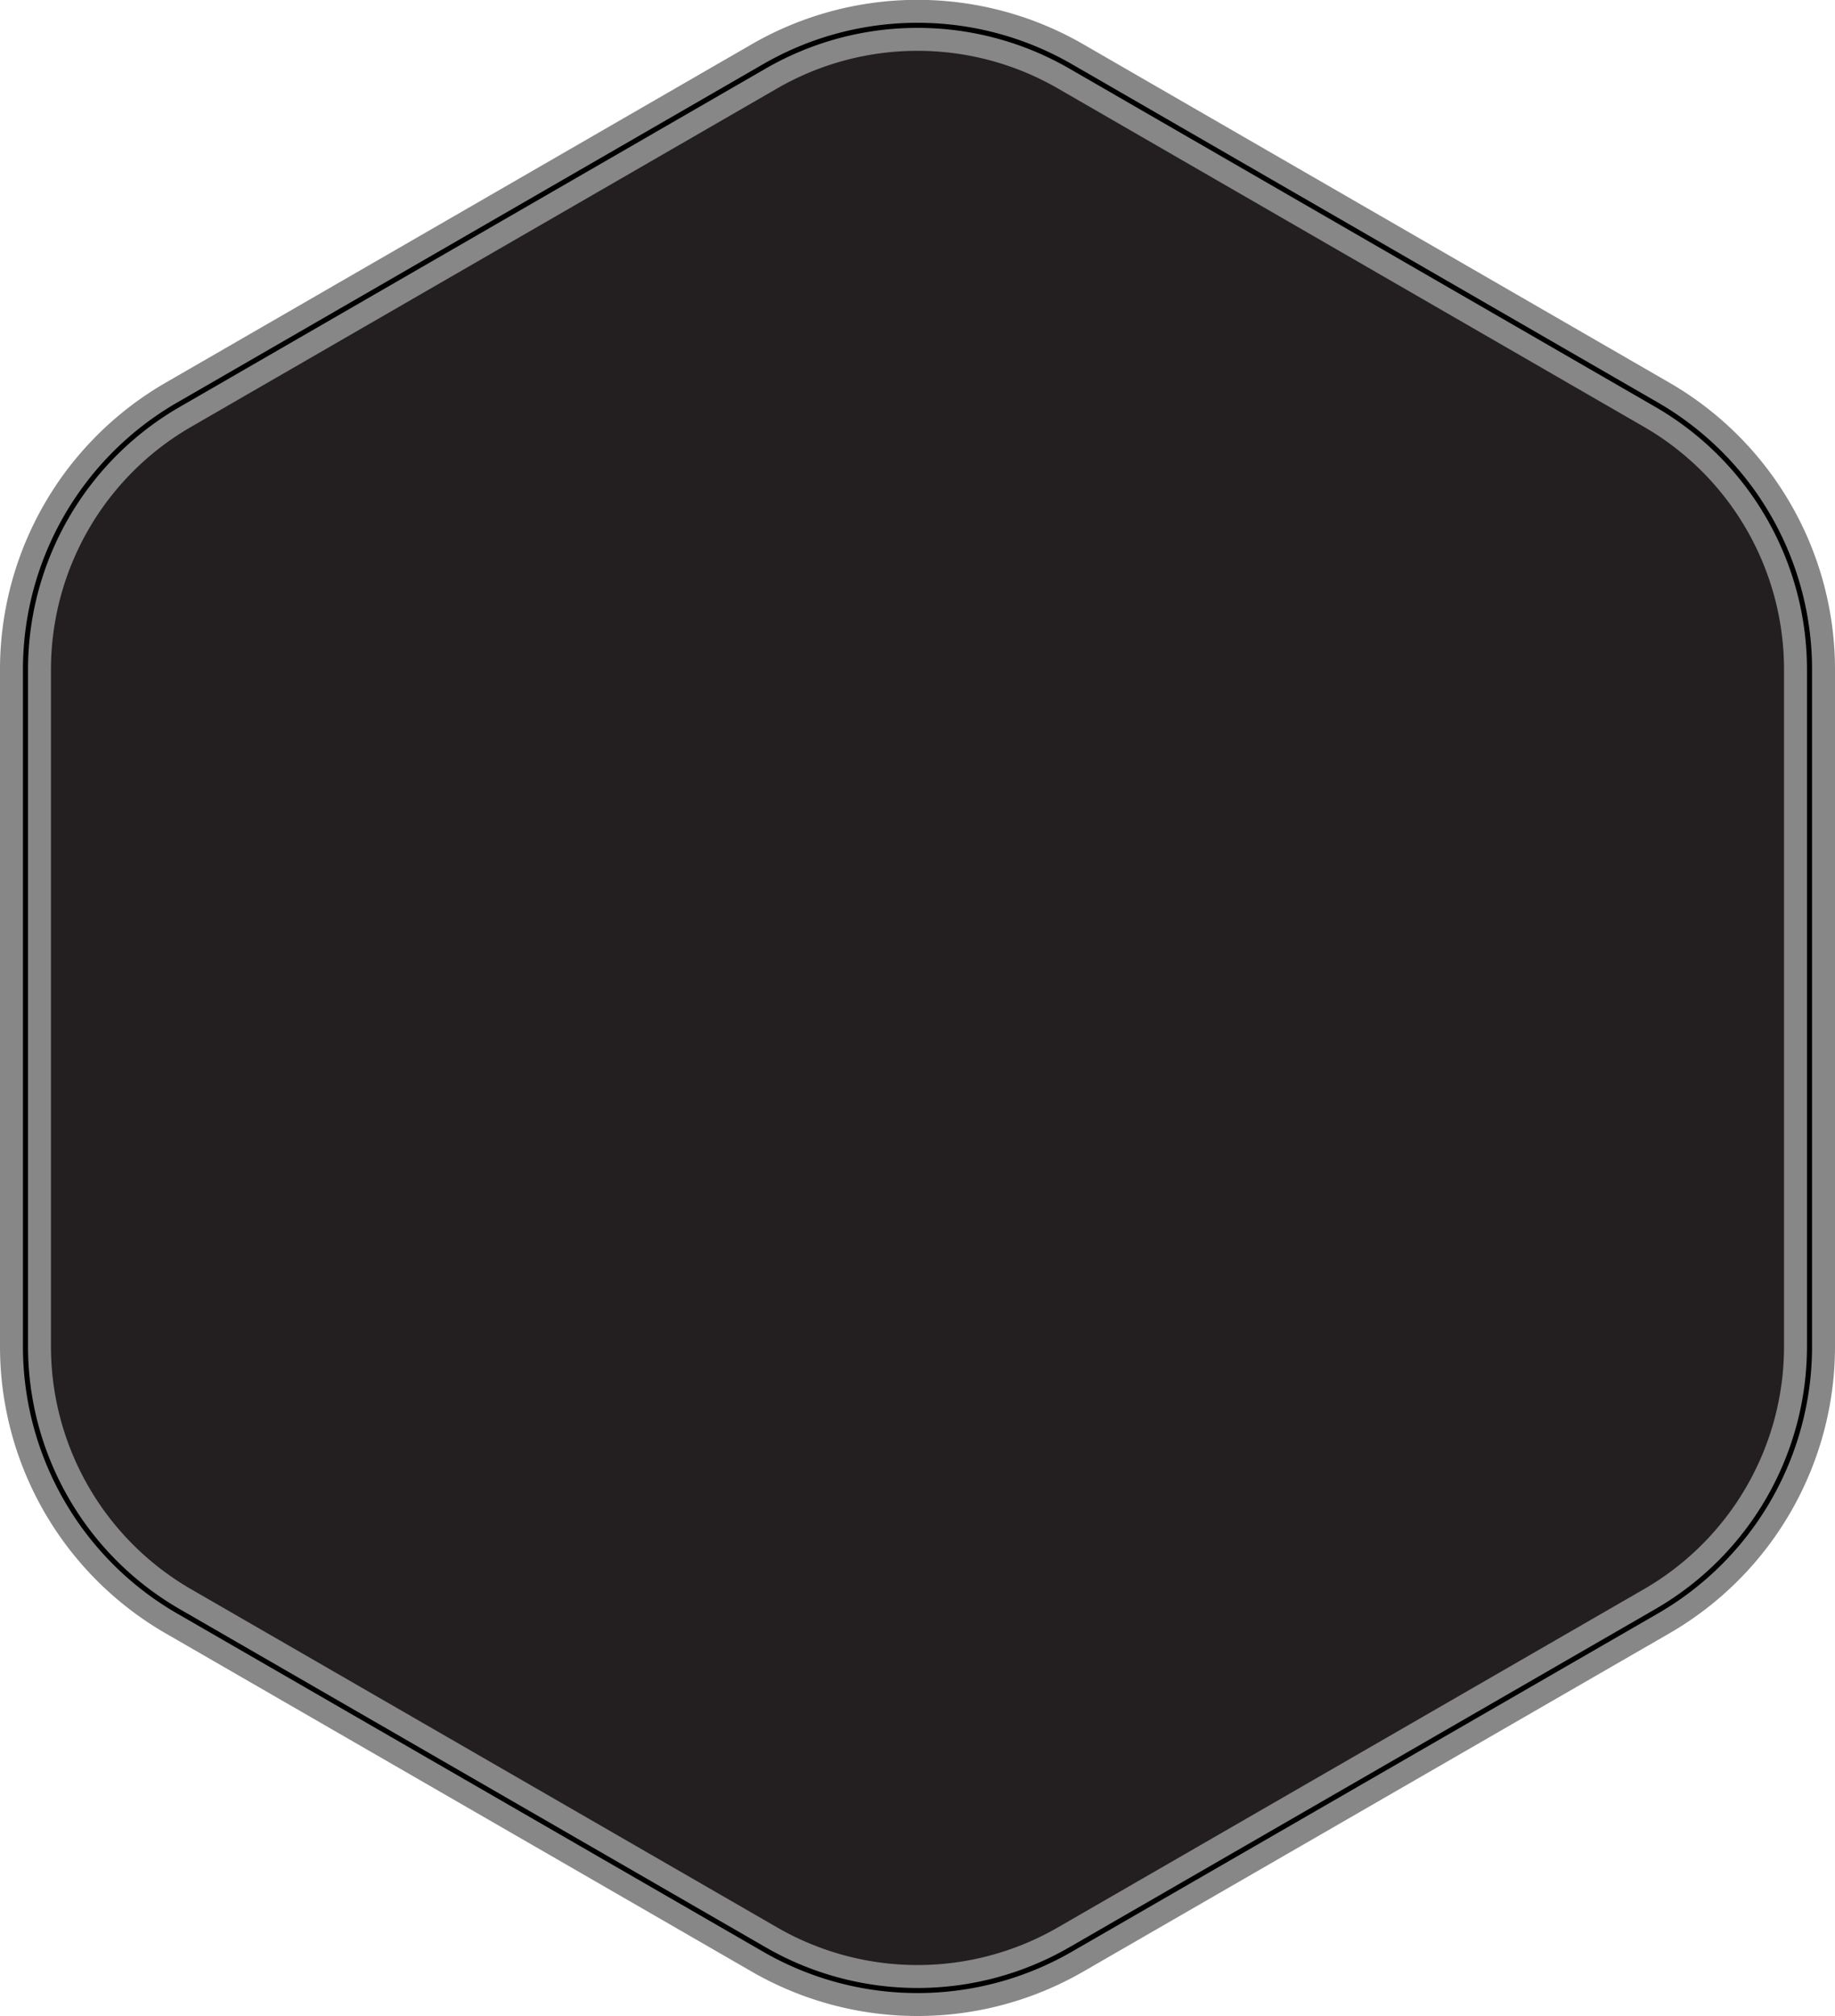 <svg xmlns="http://www.w3.org/2000/svg" viewBox="0 0 360 395.57"><defs><style>.cls-1{fill:#231f20;stroke:#878787;stroke-width:10px;}.cls-1,.cls-2{stroke-miterlimit:10;}.cls-2{fill:none;stroke:#000;}</style></defs><g id="Layer_2" data-name="Layer 2"><g id="Layer_1-2" data-name="Layer 1"><path class="cls-1" d="M355,264.16V131.41a60,60,0,0,0-30-52L210,13a60.06,60.06,0,0,0-60,0L35,79.42a60,60,0,0,0-30,52V264.16a60,60,0,0,0,30,52l115,66.38a60.06,60.06,0,0,0,60,0l115-66.38A60,60,0,0,0,355,264.16Z"/><path class="cls-2" d="M355,264.16V131.41a60,60,0,0,0-30-52L210,13a60.06,60.06,0,0,0-60,0L35,79.42a60,60,0,0,0-30,52V264.16a60,60,0,0,0,30,52l115,66.38a60.06,60.06,0,0,0,60,0l115-66.38A60,60,0,0,0,355,264.16Z"/></g></g></svg>